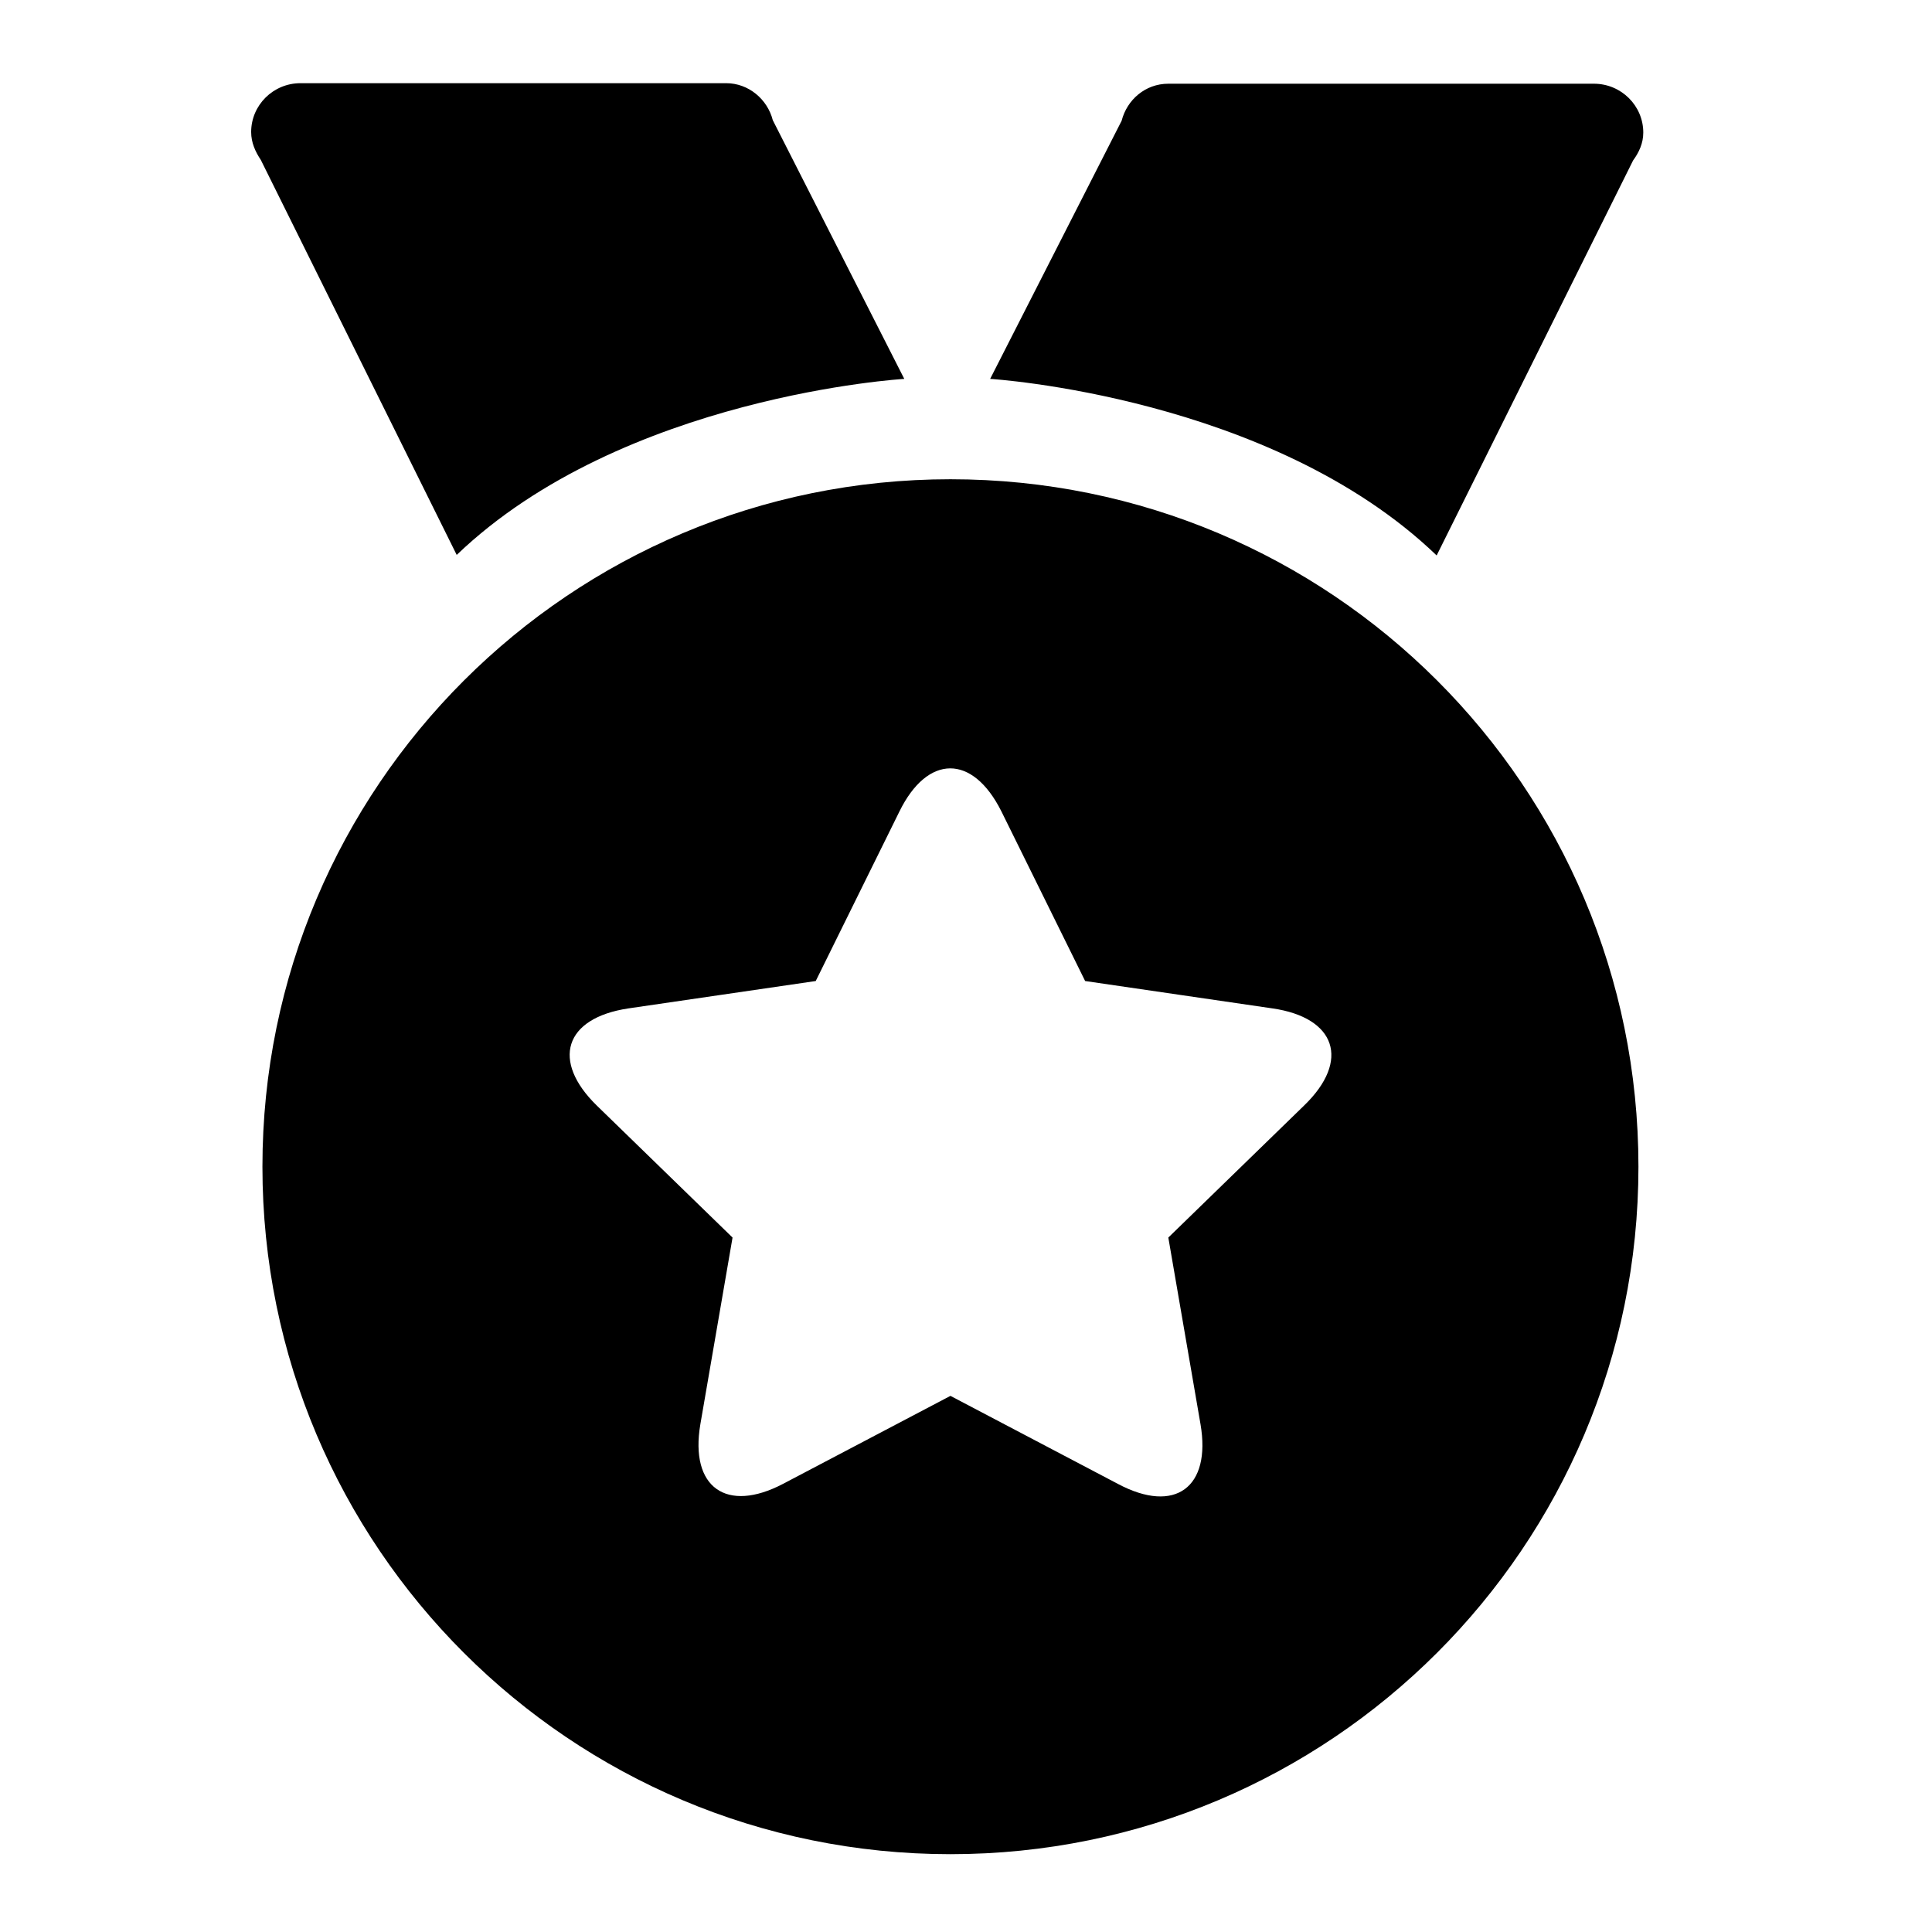 <?xml version="1.0" encoding="utf-8"?>
<!-- Generator: Adobe Illustrator 22.0.1, SVG Export Plug-In . SVG Version: 6.00 Build 0)  -->
<svg version="1.0" id="图层_1" xmlns="http://www.w3.org/2000/svg" xmlns:xlink="http://www.w3.org/1999/xlink" x="0px" y="0px"
	 viewBox="0 0 360 360" style="enable-background:new 0 0 360 360;" xml:space="preserve">
<path d="M168.5,70.6L144,22.4c-1-3.9-4.5-6.9-8.7-6.9H56c-5.1,0-9.2,4.1-9.2,9.1c0,2,0.8,3.7,1.8,5.2l36.5,73.6
	C116.1,73.7,168.5,70.6,168.5,70.6z M177.1,89.3c-70.8,0-128.2,57.3-128.2,128.1s57.4,128.1,128.2,128.1
	c70.8,0,128.2-57.3,128.2-128.1S248,89.3,177.1,89.3z M243,206l-25.3,24.6l6,34.8c2,11.7-4.7,16.8-15.4,11.1l-31.2-16.4l-31.2,16.4
	c-10.5,5.5-17.4,0.7-15.4-11.1l6-34.8L111.2,206c-8.5-8.3-6.1-16.3,5.9-18.1l34.9-5.1l15.6-31.6c5.2-10.6,13.6-10.8,19,0l15.6,31.6
	l34.9,5.1C248.9,189.6,251.7,197.6,243,206z M304.3,29.9c1.1-1.5,1.9-3.2,1.9-5.2c0-5-4.1-9.1-9.2-9.1h-79.3c-4.3,0-7.7,3-8.7,6.9
	l-24.5,48.1c0,0,52.3,3.2,83.2,32.9L304.3,29.9z"/>
</svg>
